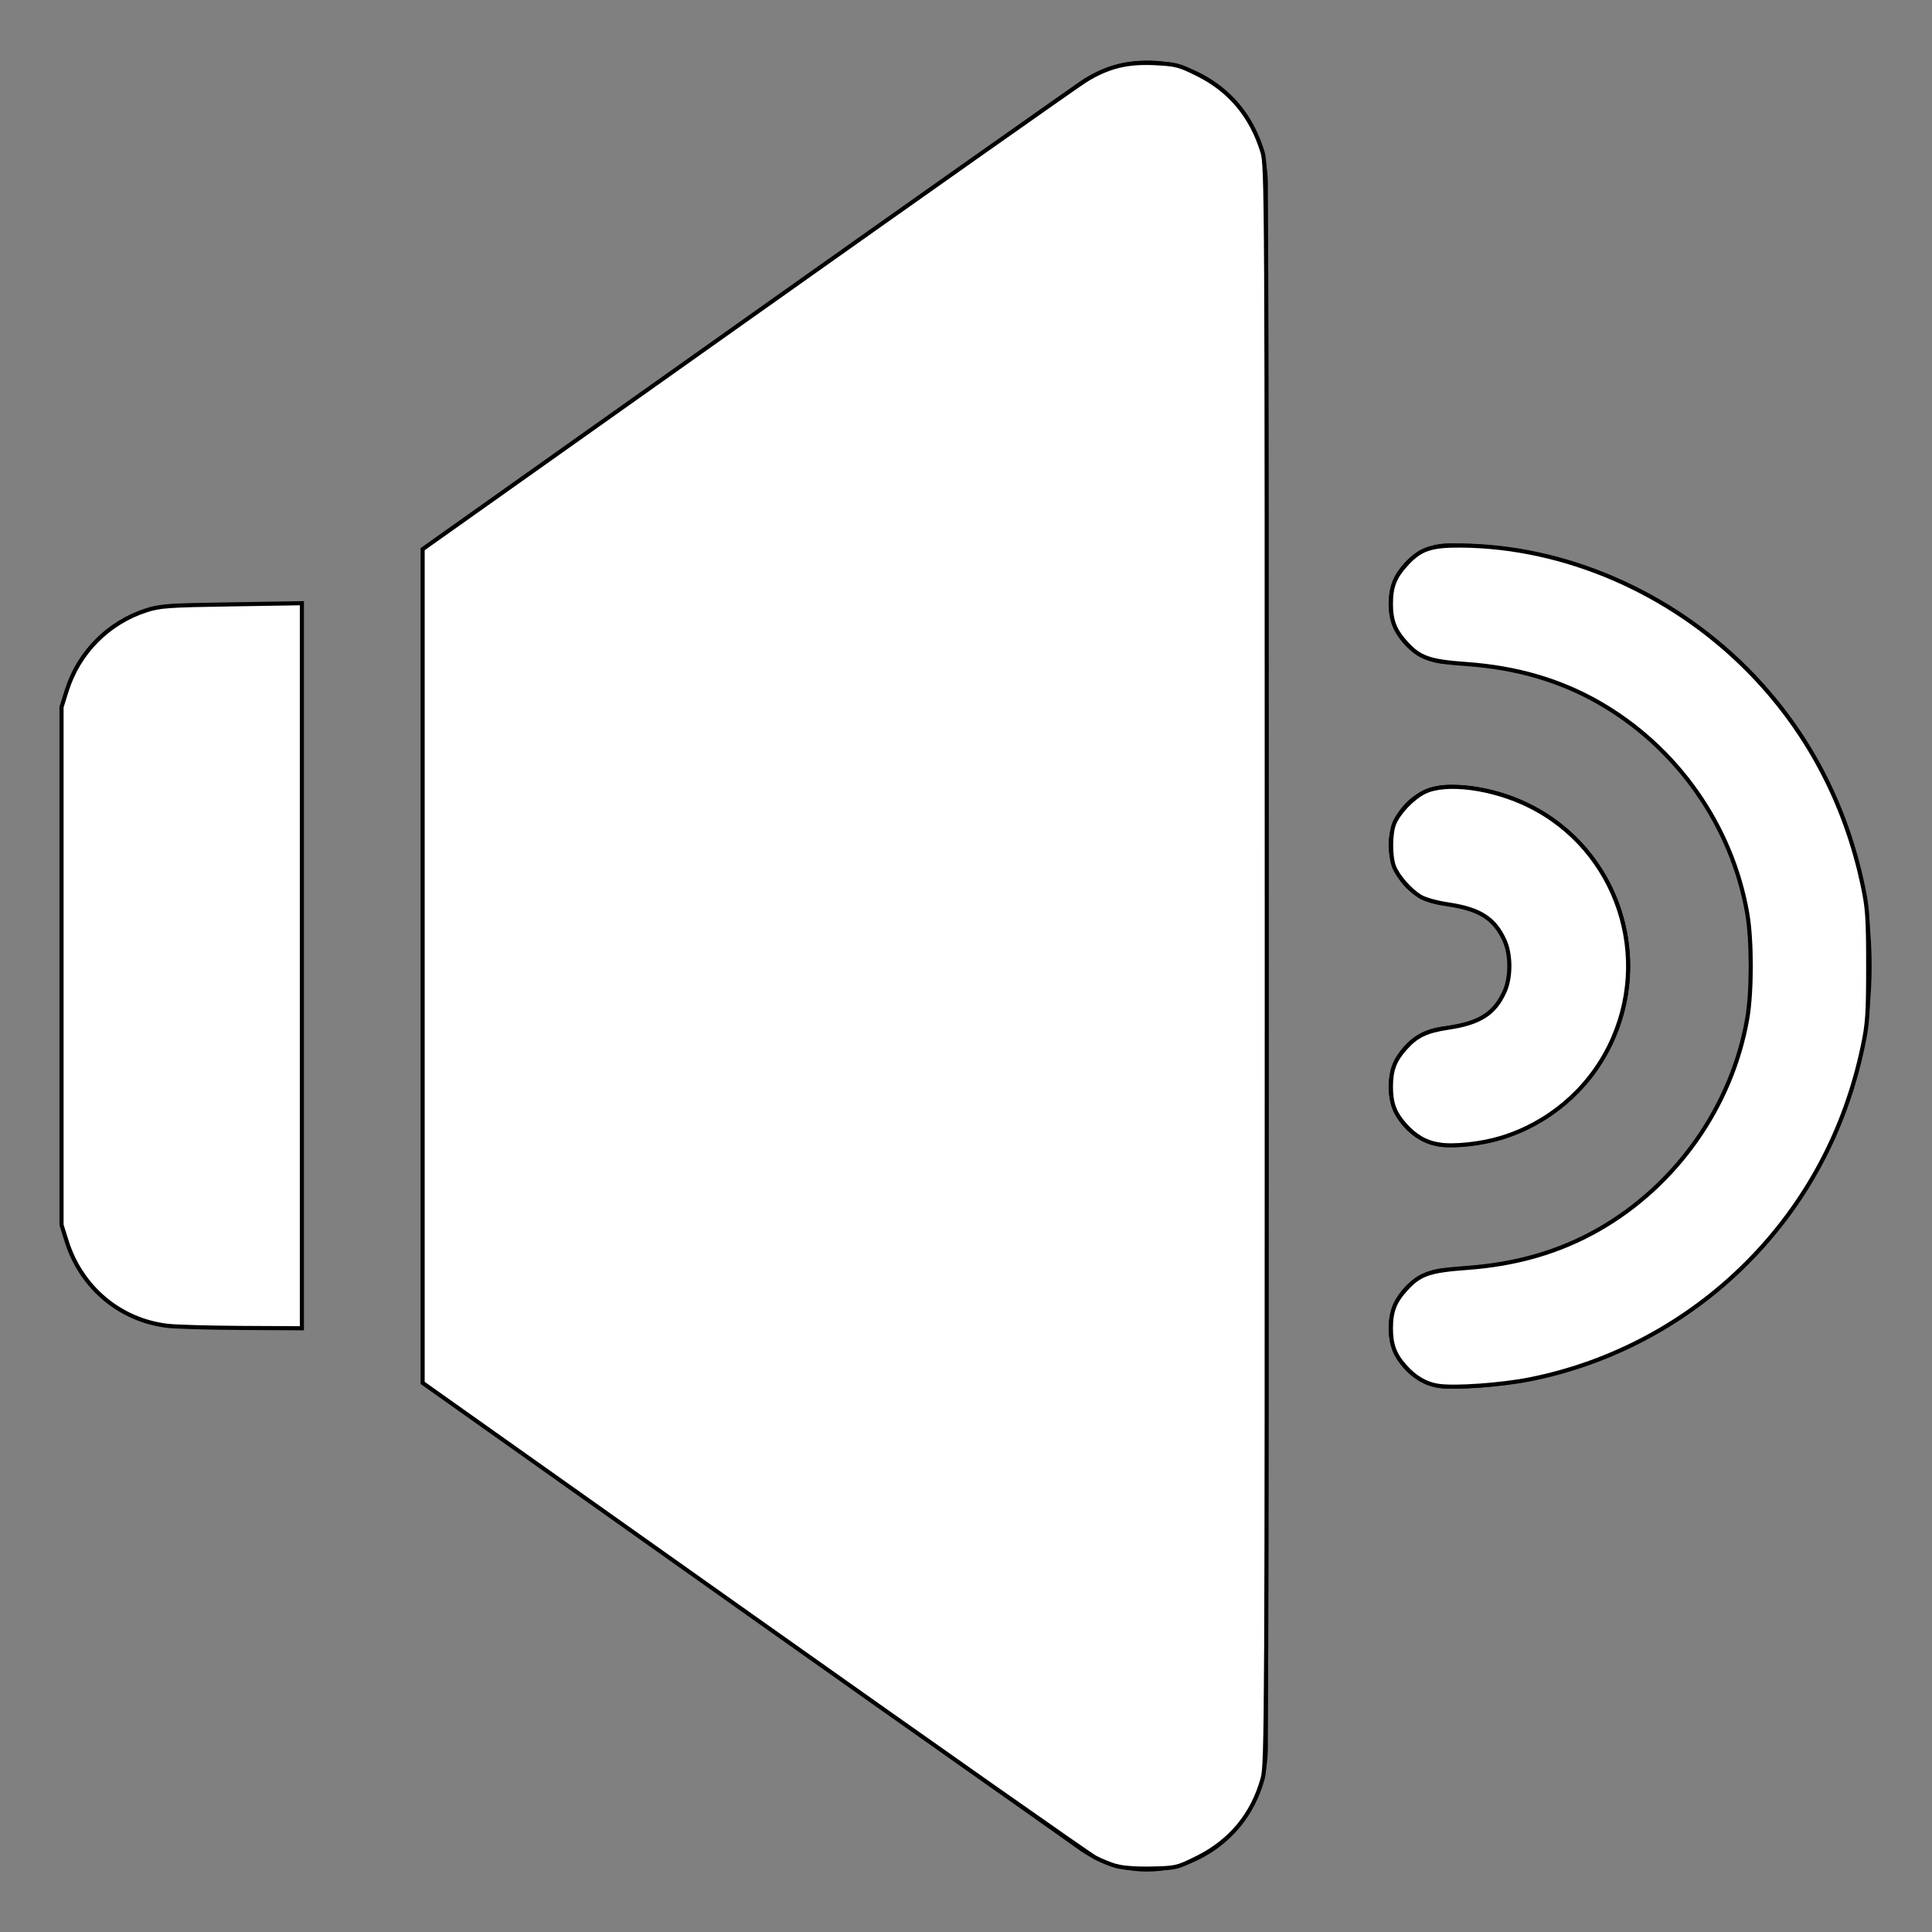 <?xml version="1.0" encoding="UTF-8" standalone="no"?>
<svg
   width="32"
   height="32"
   enable-background="new 0 0 32 32"
   viewBox="0 0 32 32"
   id="audio"
   version="1.1"
   sodipodi:docname="audio.svg"
   inkscape:version="1.1.1 (3bf5ae0d25, 2021-09-20)"
   xmlns:inkscape="http://www.inkscape.org/namespaces/inkscape"
   xmlns:sodipodi="http://sodipodi.sourceforge.net/DTD/sodipodi-0.dtd"
   xmlns="http://www.w3.org/2000/svg"
   xmlns:svg="http://www.w3.org/2000/svg">
  <rect x="0" y="0" width="32" height="32" fill="#808080" stroke="none"/>
  <defs
     id="defs11" />
  <sodipodi:namedview
     id="namedview9"
     pagecolor="#ffffff"
     bordercolor="#666666"
     borderopacity="1.0"
     inkscape:pageshadow="2"
     inkscape:pageopacity="0.0"
     inkscape:pagecheckerboard="0"
     showgrid="false"
     inkscape:zoom="26"
     inkscape:cx="15.980769"
     inkscape:cy="16.019231"
     inkscape:window-width="1920"
     inkscape:window-height="1017"
     inkscape:window-x="-8"
     inkscape:window-y="-8"
     inkscape:window-maximized="1"
     inkscape:current-layer="audio" />
  <rect
     width="32"
     height="32"
     fill="none"
     id="rect2" />
  <path
     d="M24,19c-0.552,0-1-0.448-1-1s0.448-1,1-1c0.551,0,1-0.449,1-1s-0.449-1-1-1c-0.552,0-1-0.448-1-1s0.448-1,1-1    c1.654,0,3,1.346,3,3S25.654,19,24,19z"
     id="path4" />
  <path
     d="M24 23c-.552 0-1-.448-1-1s.448-1 1-1c2.757 0 5-2.243 5-5s-2.243-5-5-5c-.552 0-1-.448-1-1s.448-1 1-1c3.86 0 7 3.14 7 7S27.86 23 24 23zM5 10H3c-1.103 0-2 .897-2 2v8c0 1.103.897 2 2 2h2V10zM19.911 1.228c-.642-.338-1.414-.294-2.029.127L7 9.066v13.869l10.881 7.711.014.01c.333.228.719.343 1.105.343.312 0 .624-.075.91-.226C20.583 30.417 21 29.714 21 28.935V3.065C21 2.286 20.583 1.583 19.911 1.228z"
     id="path6" />
  <path
     style="fill:#ffffff;stroke:#000000;stroke-width:0.068;fill-opacity:1"
     d="m 18.497,30.911 c -0.097,-0.027 -0.257,-0.092 -0.356,-0.144 -0.099,-0.052 -2.646,-1.842 -5.661,-3.978 L 7,22.905 V 16.001 9.096 l 5.37,-3.808 c 2.953,-2.094 5.476,-3.873 5.606,-3.954 0.373,-0.231 0.688,-0.31 1.145,-0.288 0.354,0.017 0.406,0.03 0.712,0.182 0.539,0.267 0.895,0.694 1.078,1.29 0.068,0.222 0.071,0.727 0.071,13.462 0,12.523 -0.004,13.244 -0.068,13.476 -0.165,0.598 -0.532,1.042 -1.088,1.317 -0.327,0.162 -0.349,0.167 -0.744,0.176 -0.245,0.006 -0.478,-0.01 -0.583,-0.04 z"
     id="path904" />
  <path
     style="fill:#ffffff;fill-opacity:1;stroke:#000000;stroke-width:0.068"
     d="m 2.769,21.959 c -0.783,-0.095 -1.424,-0.634 -1.665,-1.4 l -0.085,-0.271 V 16 11.712 l 0.085,-0.271 c 0.199,-0.634 0.689,-1.128 1.319,-1.332 0.225,-0.073 0.365,-0.083 1.413,-0.099 L 5,9.991 V 15.996 22 L 4.01,21.995 C 3.465,21.992 2.907,21.976 2.769,21.959 Z"
     id="path1313" />
  <path
     style="fill:#ffffff;fill-opacity:1;stroke:#000000;stroke-width:0.068"
     d="M 23.833,22.955 C 23.62,22.925 23.434,22.817 23.267,22.626 23.097,22.433 23.038,22.272 23.038,22 c 0,-0.28 0.061,-0.44 0.249,-0.647 0.227,-0.251 0.388,-0.307 1.005,-0.352 0.825,-0.059 1.54,-0.267 2.187,-0.636 1.288,-0.735 2.208,-2.042 2.461,-3.495 0.077,-0.443 0.077,-1.297 0,-1.74 C 28.687,13.671 27.772,12.373 26.479,11.635 25.832,11.266 25.118,11.058 24.293,10.999 23.675,10.955 23.514,10.898 23.287,10.647 23.1,10.44 23.038,10.28 23.038,10 c 0,-0.28 0.061,-0.44 0.249,-0.647 0.236,-0.261 0.409,-0.321 0.914,-0.317 1.71,0.014 3.448,0.764 4.724,2.039 0.981,0.981 1.636,2.204 1.929,3.598 0.078,0.372 0.089,0.531 0.089,1.327 0,0.796 -0.011,0.955 -0.089,1.327 -0.292,1.395 -0.947,2.617 -1.929,3.598 -0.984,0.984 -2.239,1.655 -3.595,1.923 -0.468,0.092 -1.224,0.146 -1.497,0.107 z"
     id="path1352" />
  <path
     style="fill:#ffffff;fill-opacity:1;stroke:#000000;stroke-width:0.068"
     d="M 23.837,18.956 C 23.62,18.925 23.435,18.818 23.267,18.626 23.097,18.433 23.038,18.272 23.038,18 c 0,-0.272 0.059,-0.433 0.229,-0.626 0.193,-0.22 0.353,-0.297 0.727,-0.353 0.519,-0.078 0.762,-0.235 0.926,-0.597 0.106,-0.234 0.106,-0.612 0,-0.846 -0.164,-0.362 -0.407,-0.519 -0.926,-0.597 -0.202,-0.03 -0.394,-0.084 -0.472,-0.132 -0.167,-0.103 -0.362,-0.324 -0.43,-0.488 -0.068,-0.164 -0.068,-0.557 0.001,-0.722 0.079,-0.189 0.311,-0.429 0.505,-0.523 0.356,-0.172 1.122,-0.071 1.729,0.23 1.462,0.723 2.058,2.509 1.329,3.983 -0.361,0.73 -1.015,1.282 -1.797,1.519 -0.328,0.099 -0.77,0.147 -1.022,0.11 z"
     id="path1391" />
</svg>
